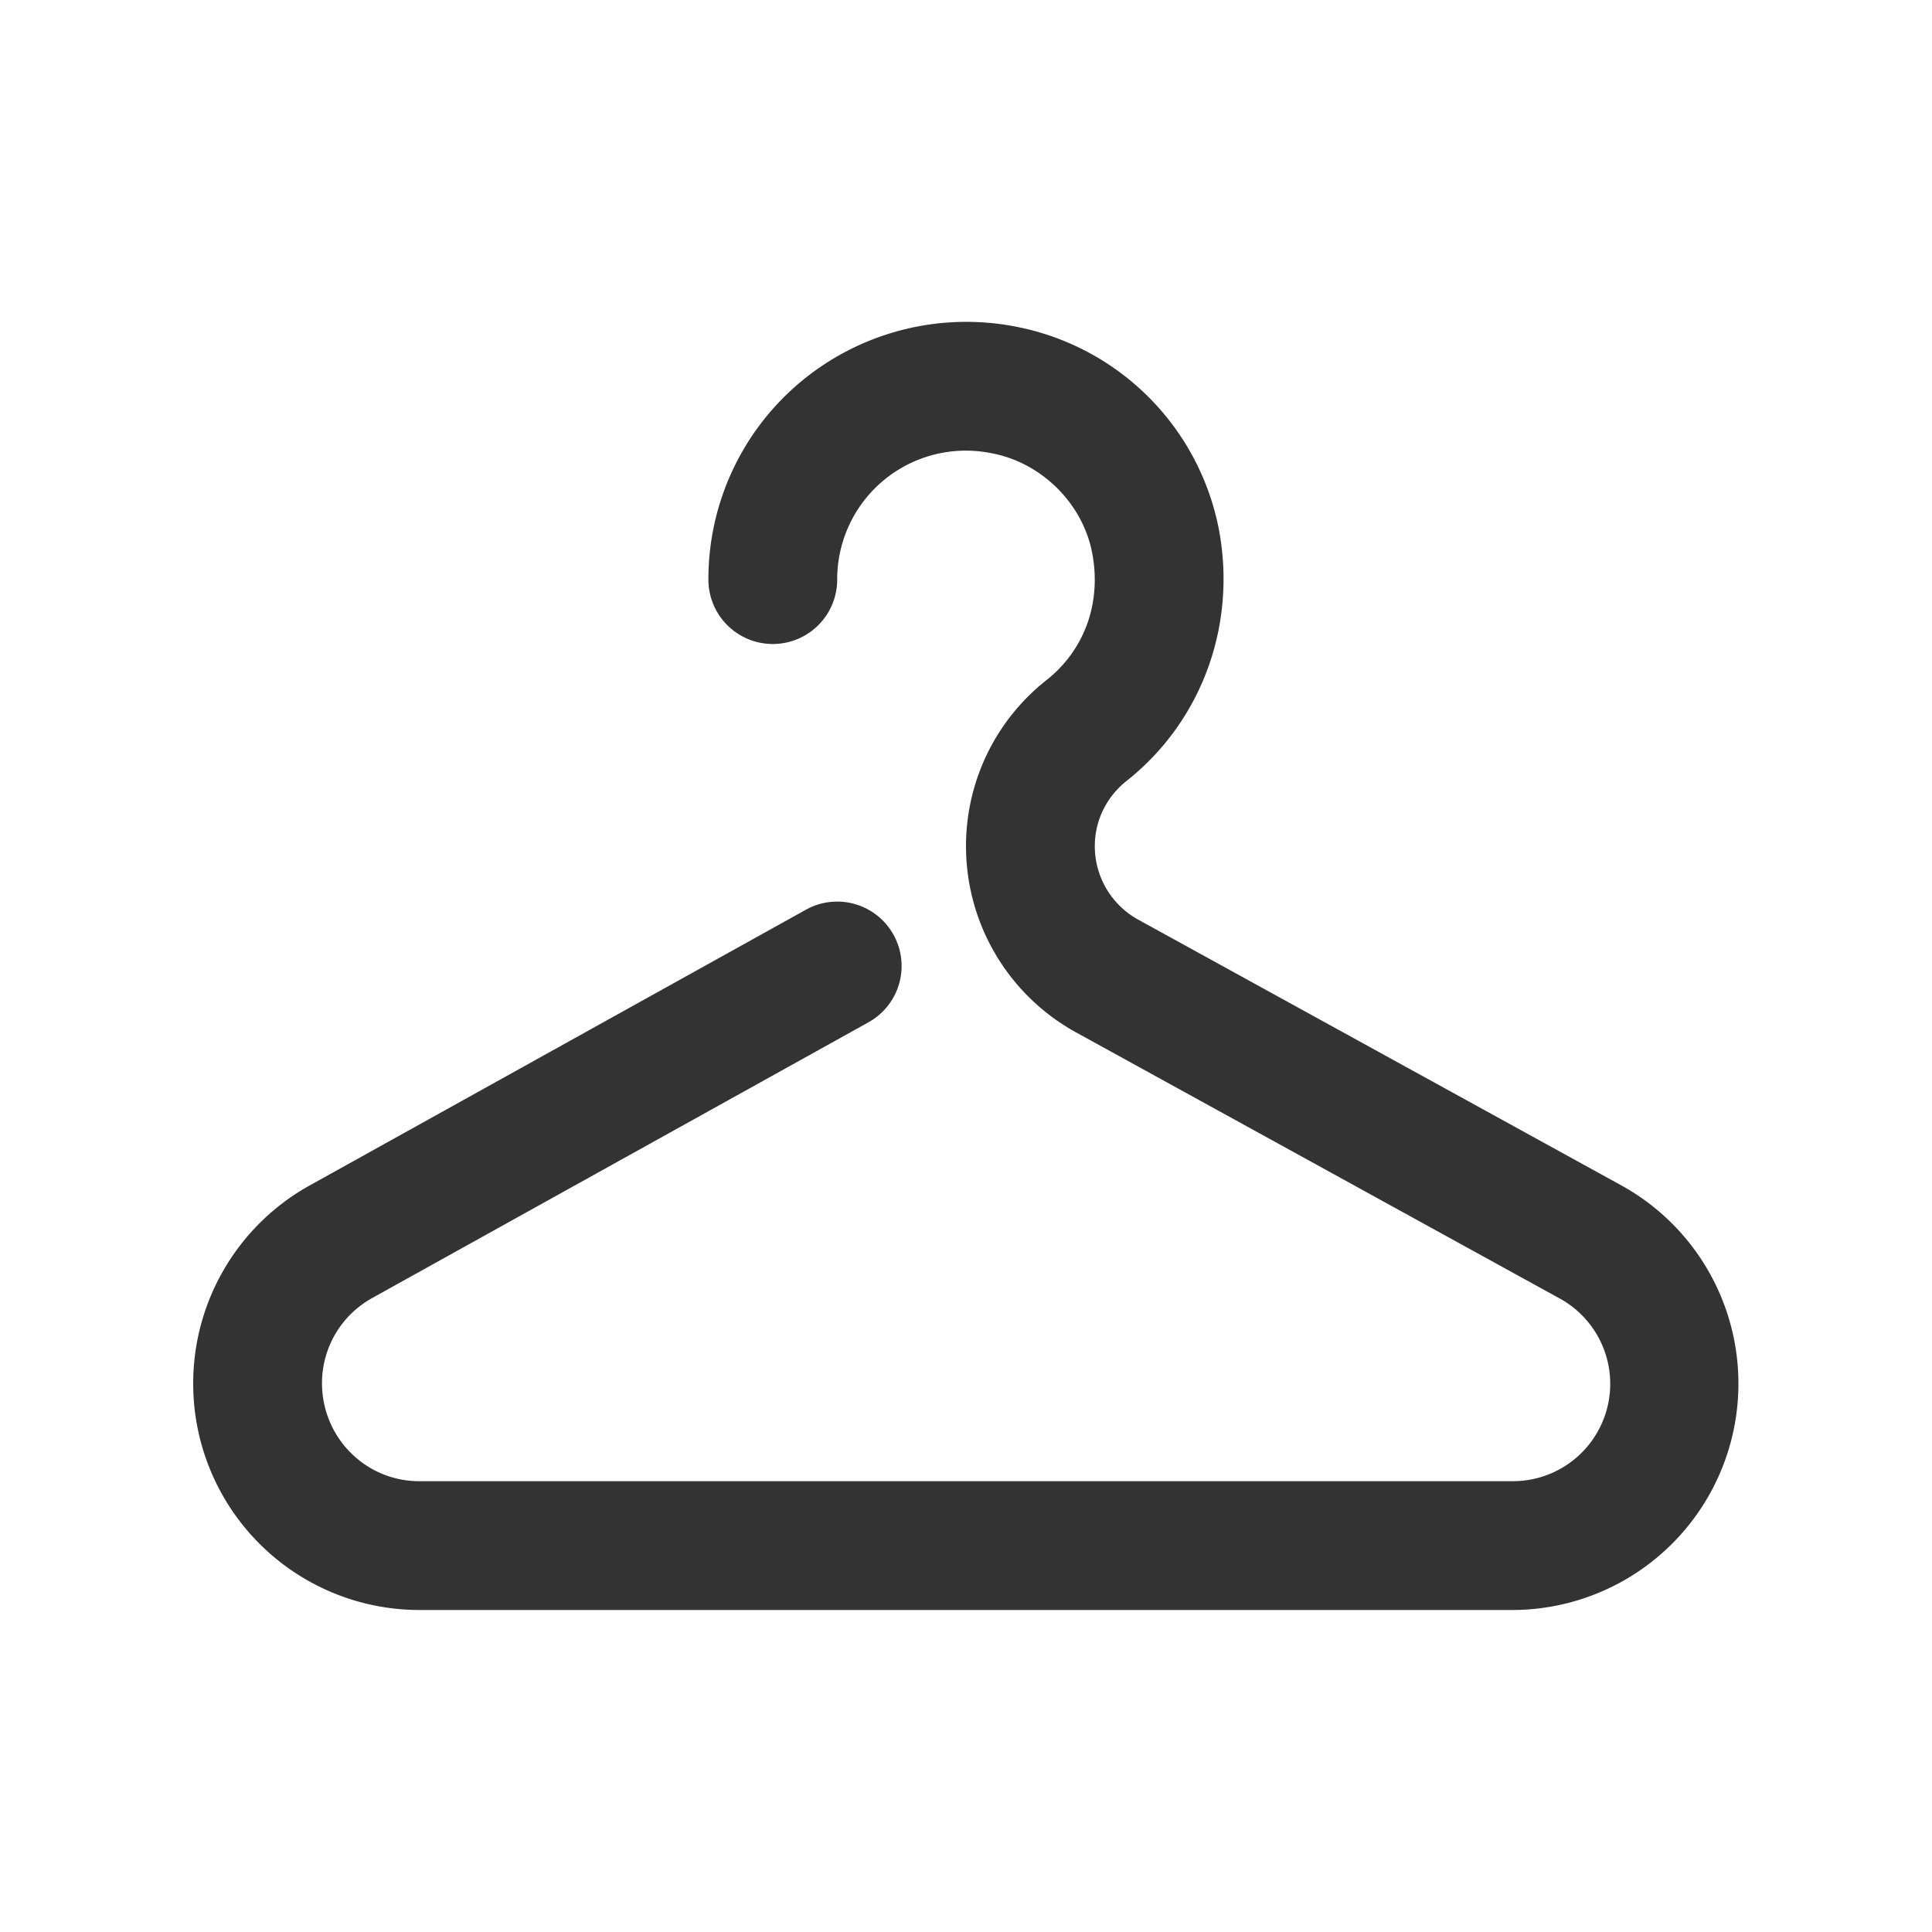 <svg xmlns="http://www.w3.org/2000/svg" viewBox="0 0 30 30"><path d="M25.182 18.41l-7.508-4.13A1.302 1.302 0 0 1 17 13.138c0-.394.18-.764.496-1.014 1.168-.926 1.715-2.427 1.428-3.918a3.977 3.977 0 0 0-3.172-3.138 4.016 4.016 0 0 0-3.314.857A3.991 3.991 0 0 0 11 9a1 1 0 0 0 2 0 1.997 1.997 0 0 1 2.392-1.963c.775.141 1.42.778 1.567 1.548.148.768-.115 1.505-.706 1.973A3.282 3.282 0 0 0 15 13.14a3.3 3.3 0 0 0 1.709 2.891l7.509 4.131A1.512 1.512 0 0 1 23.49 23H6.51C5.677 23 5 22.322 5 21.477c0-.548.297-1.053.777-1.32l7.709-4.283a1 1 0 0 0-.972-1.748l-7.708 4.283A3.516 3.516 0 0 0 3 21.49 3.514 3.514 0 0 0 6.51 25h16.98a3.515 3.515 0 0 0 1.692-6.59z" fill="#333"/></svg>
